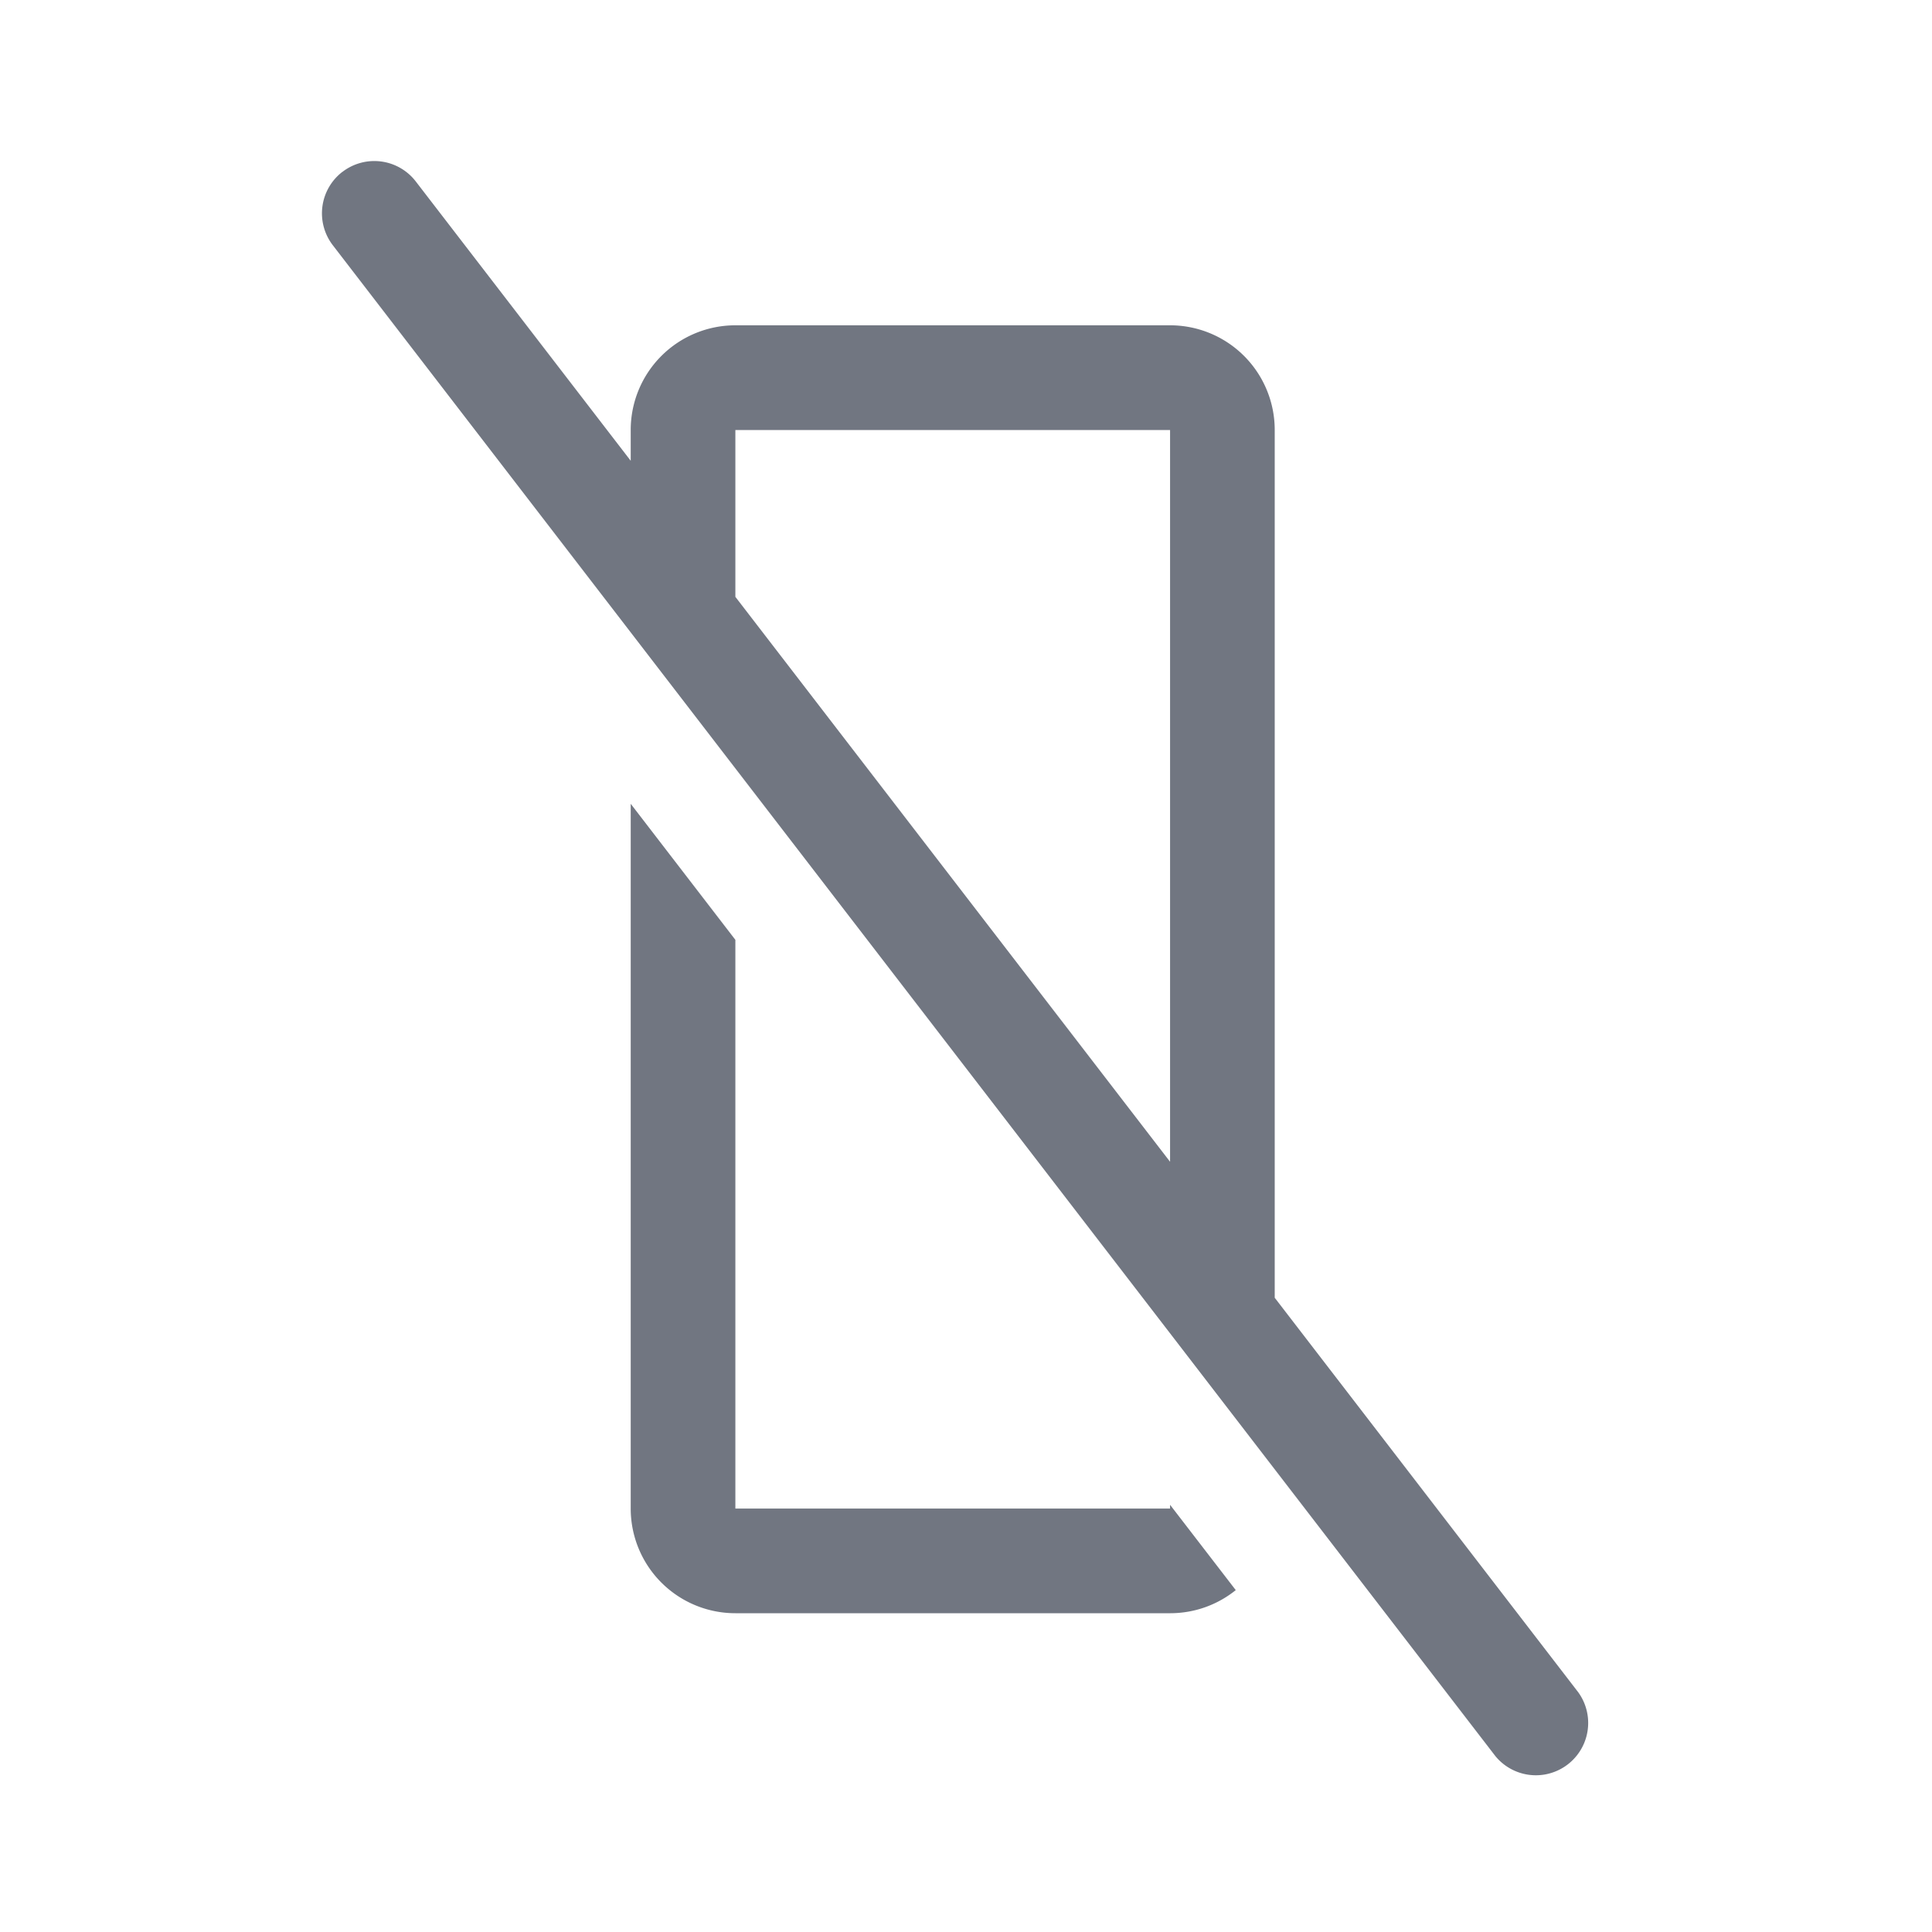<svg xmlns="http://www.w3.org/2000/svg" fill="none" viewBox="0 0 24 24" focusable="false"><path fill="#717681" fill-rule="evenodd" d="M4.254 2.135a.65.65 0 0 1 .911.119l2.67 3.47v-.383a1.3 1.3 0 0 1 1.3-1.3h5.4a1.3 1.3 0 0 1 1.3 1.3v10.78l3.772 4.903a.65.65 0 0 1-1.03.792L4.134 3.046a.65.65 0 0 1 .119-.911Zm10.281 12.297v-9.09h-5.4v2.072l5.4 7.018Zm-6.7 4.31V9.985l1.3 1.69v7.065h5.4v-.047l.816 1.06c-.224.18-.507.287-.816.287h-5.4a1.3 1.3 0 0 1-1.3-1.3Z" clip-rule="evenodd"/></svg>